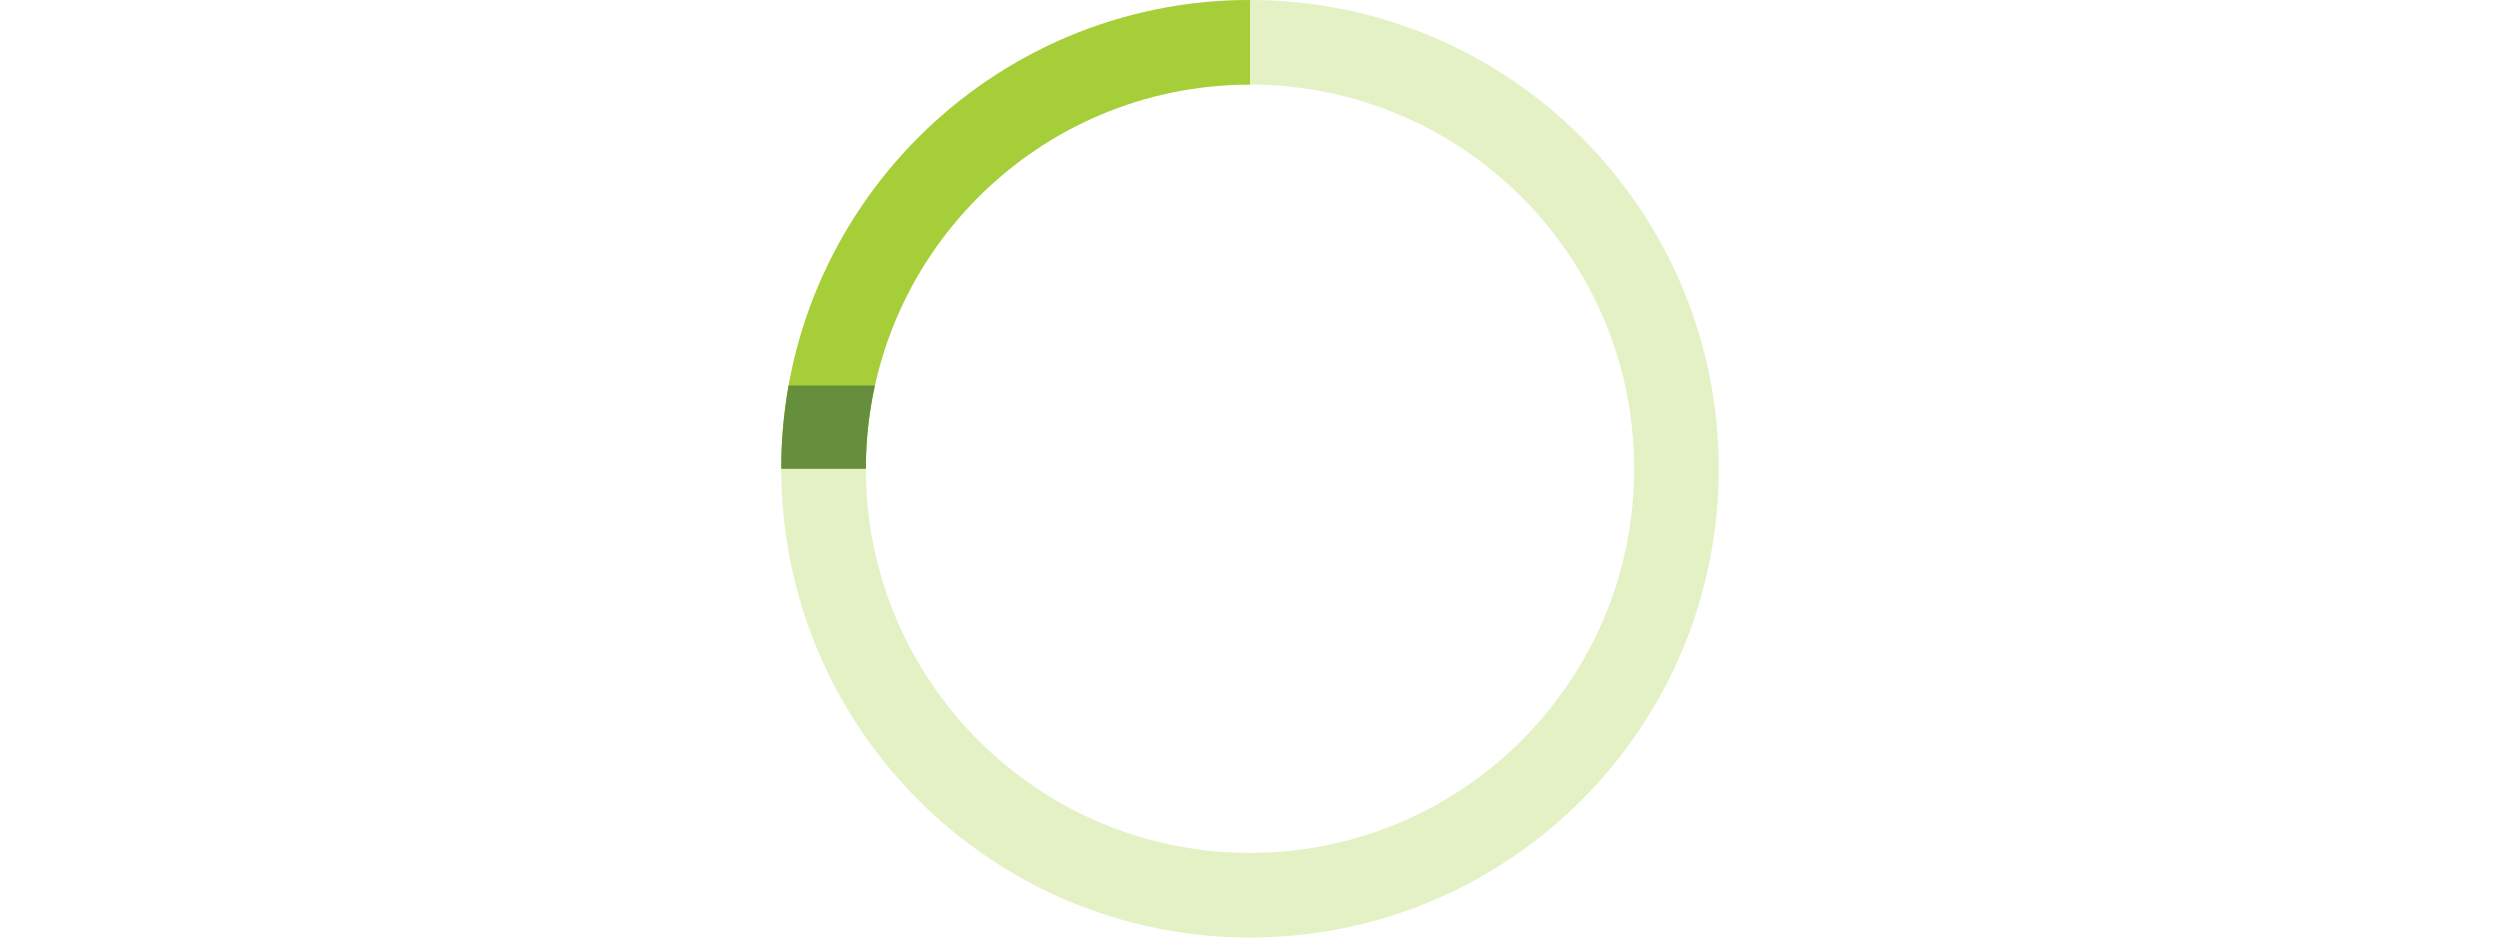 <?xml version="1.0" encoding="utf-8"?>
<!-- Generator: Adobe Illustrator 22.1.0, SVG Export Plug-In . SVG Version: 6.00 Build 0)  -->
<svg version="1.1" id="Layer_1" xmlns="http://www.w3.org/2000/svg" xmlns:xlink="http://www.w3.org/1999/xlink" x="0px" y="0px"
	 viewBox="0 0 120 120" height="45px" style="enable-background:new 0 0 120 120;" xml:space="preserve">
<style type="text/css">
	.st0{opacity:0.3;clip-path:url(#SVGID_2_);fill-rule:evenodd;clip-rule:evenodd;fill:#A6CE39;}
	.st1{clip-path:url(#SVGID_2_);fill-rule:evenodd;clip-rule:evenodd;fill:#A6CE39;}
	.st2{clip-path:url(#SVGID_2_);fill-rule:evenodd;clip-rule:evenodd;fill:#658F3D;}
</style>
<g>
	<defs>
		<rect id="SVGID_1_" x="-1" y="-1" width="122" height="122"/>
	</defs>
	<clipPath id="SVGID_2_">
		<use xlink:href="#SVGID_1_"  style="overflow:visible;"/>
	</clipPath>
	<animate attributeName="opacity"
             values="0.2;0.5;0.2"
			 dur="2s"
             xlink:href="#back"
			 repeatCount="indefinite"/>

	<path class="st0" id="back" d="M60,10.829c27.157,0,49.172,22.015,49.172,49.171
		s-22.015,49.172-49.172,49.172S10.829,87.156,10.829,60
		S32.843,10.829,60,10.829 M60,0c33.137,0,60,26.863,60,60
		s-26.864,60-60,60S0,93.136,0,60S26.863,0,60,0z"/>
	<path class="st1" d="M60,0h0v10.829h-0c-27.157,0-49.171,22.015-49.171,49.171
		v0H0v-0C0,26.863,26.863,0,60,0"/>
	<path class="st2" d="M0.945,49.341h11.046c-0.759,3.432-1.162,6.998-1.162,10.659H0
		C0,56.362,0.324,52.8,0.945,49.341"/>
</g>
</svg>
